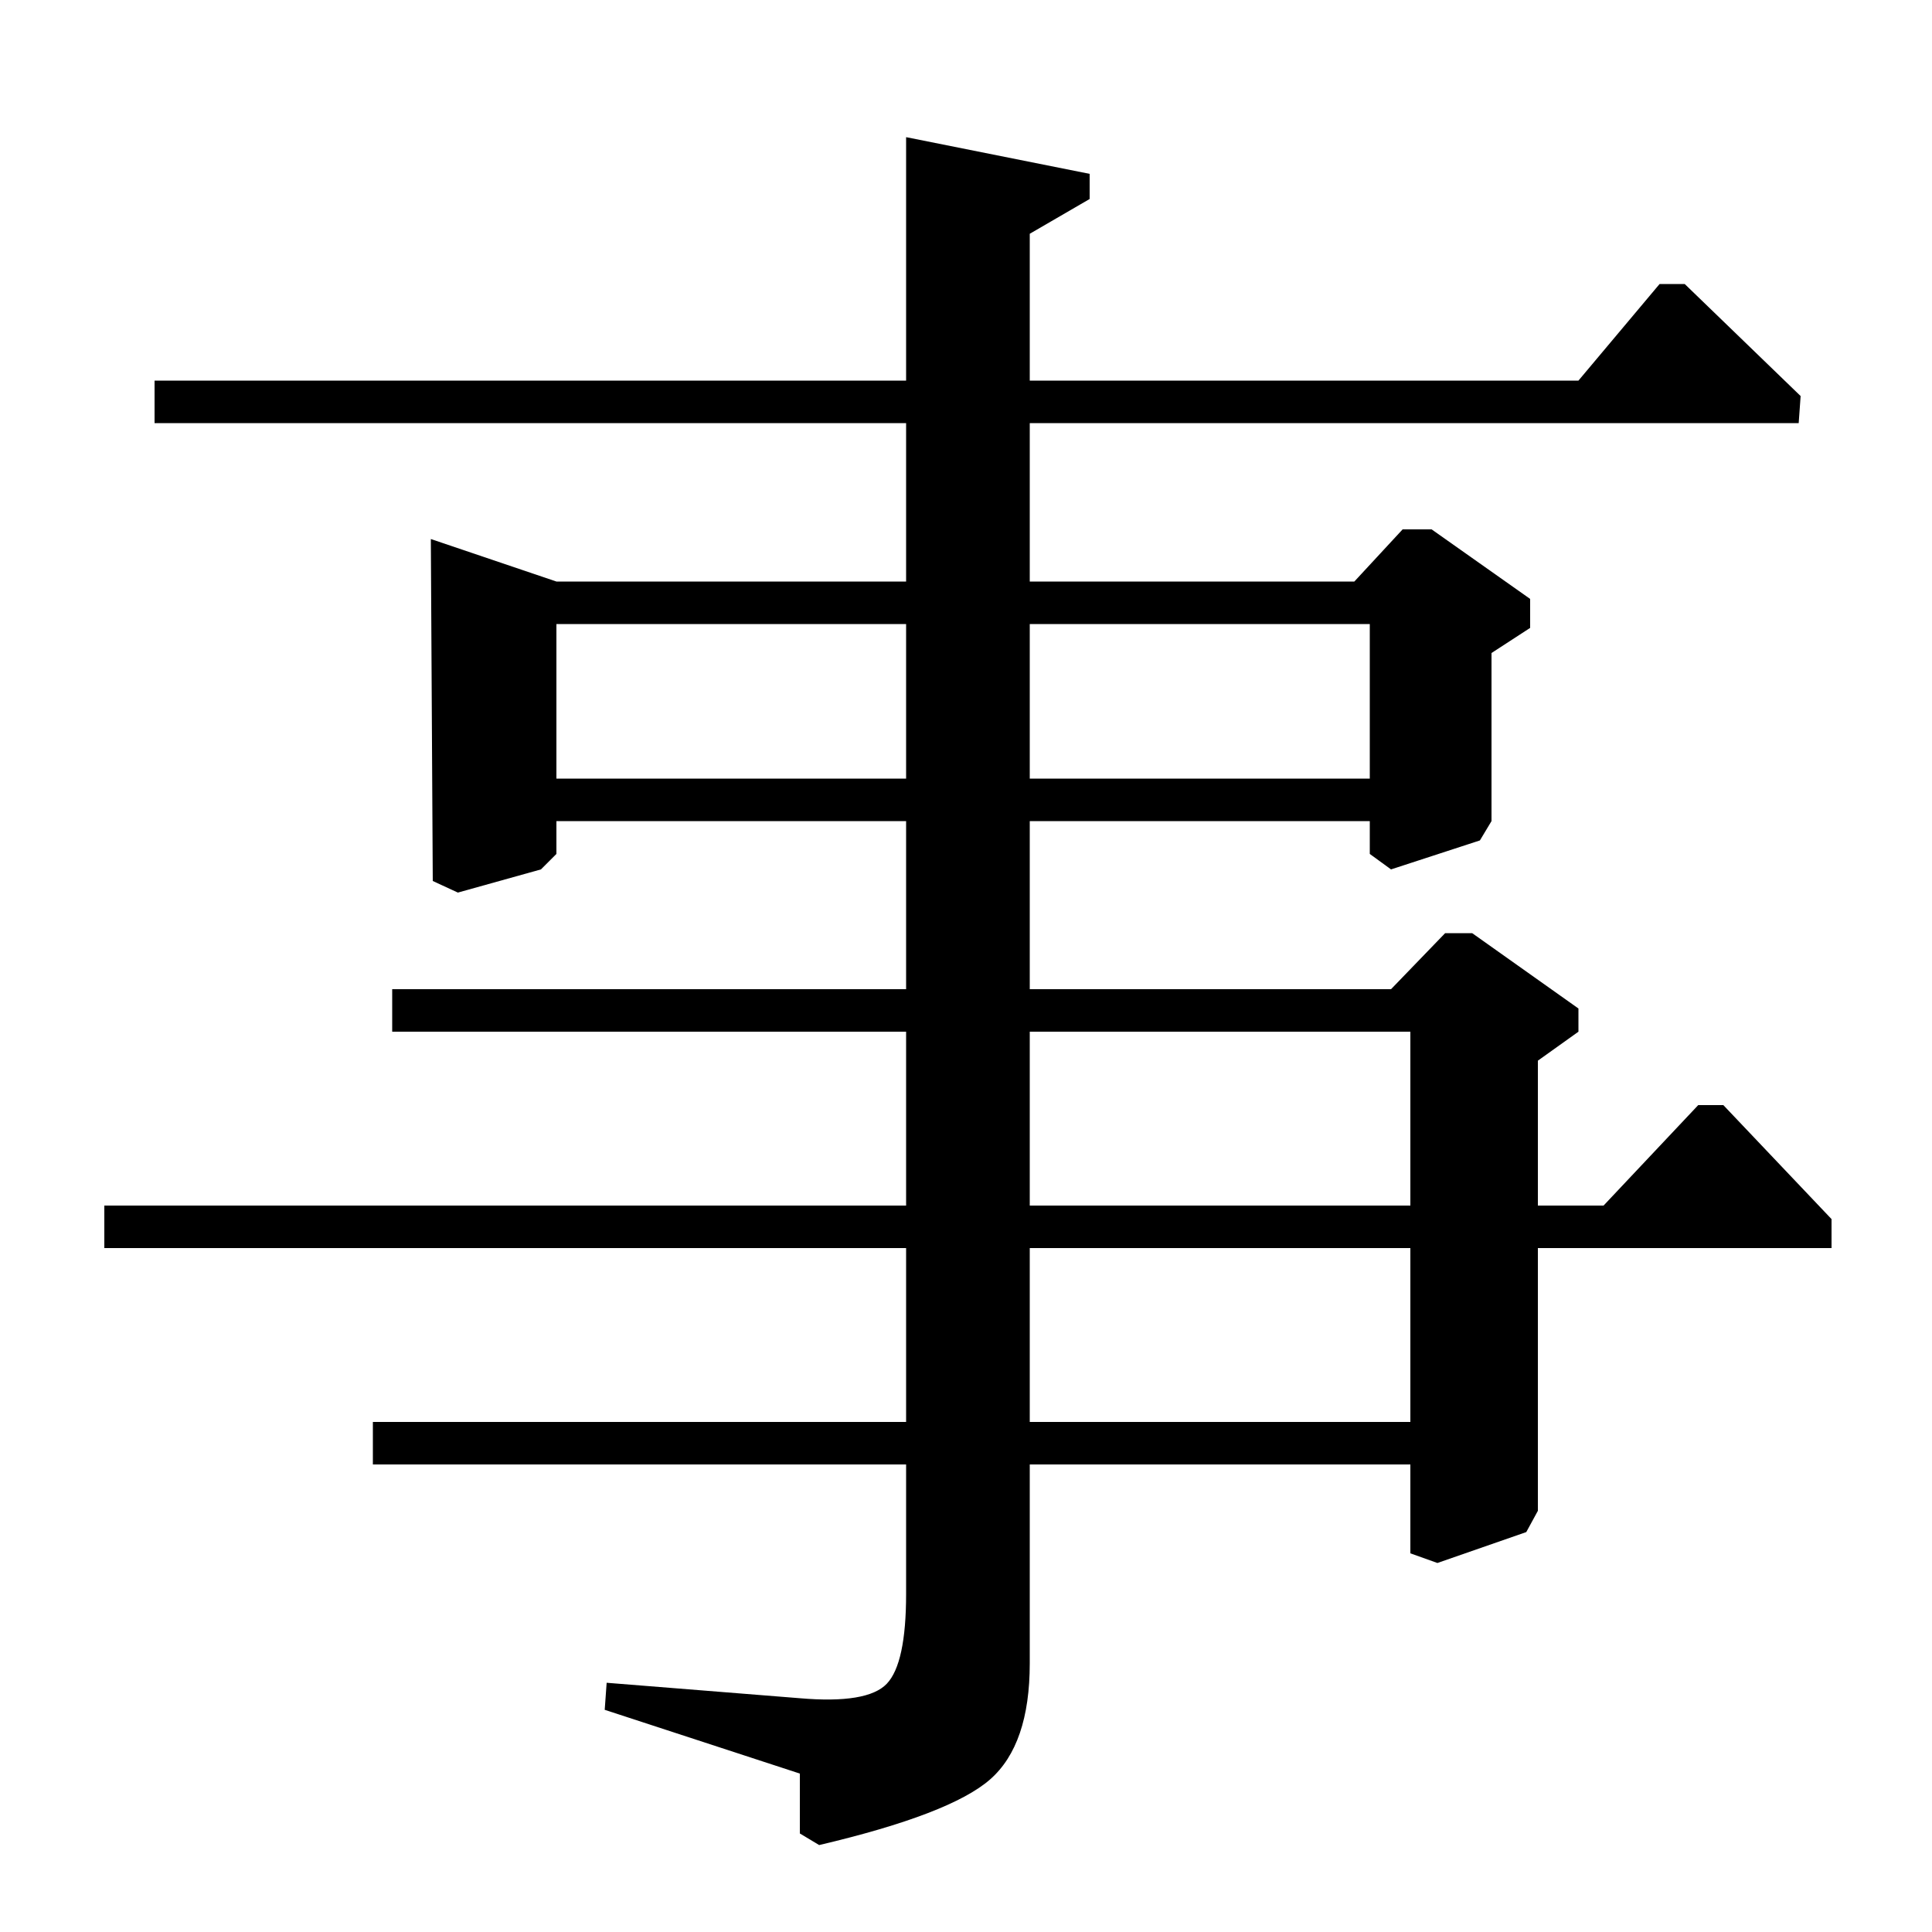 <?xml version="1.0" standalone="no"?>
<!DOCTYPE svg PUBLIC "-//W3C//DTD SVG 1.1//EN" "http://www.w3.org/Graphics/SVG/1.1/DTD/svg11.dtd" >
<svg xmlns="http://www.w3.org/2000/svg" xmlns:xlink="http://www.w3.org/1999/xlink" version="1.1" viewBox="0 -140 1000 1000">
  <g transform="matrix(1 0 0 -1 0 860)">
   <path fill="currentColor"
d="M288 575v-17l-8 -8l-43 -12l-13 6l-1 177l65 -22h181v82h-389v22h389v126l95 -19v-13l-31 -18v-76h284l42 50h13l60 -58l-1 -14h-398v-82h168l25 27h15l51 -36v-15l-20 -13v-87l-6 -10l-46 -15l-11 8v17h-176v-87h187l28 29h14l55 -39v-12l-21 -15v-75h34l49 52h13
l56 -59v-15h-152v-136l-6 -11l-46 -16l-14 5v46h-197v-103q0 -42 -20.5 -60t-88.5 -34l-10 6v31l-101 33l1 14l100 -8q35 -3 45 7.5t10 46.5v67h-276v22h276v90h-415v22h415v90h-266v22h266v87h-181zM288 597h181v80h-181v-80zM533 376h197v90h-197v-90zM730 354h-197v-90
h197v90zM709 677h-176v-80h176v80z" />
  </g>

</svg>
